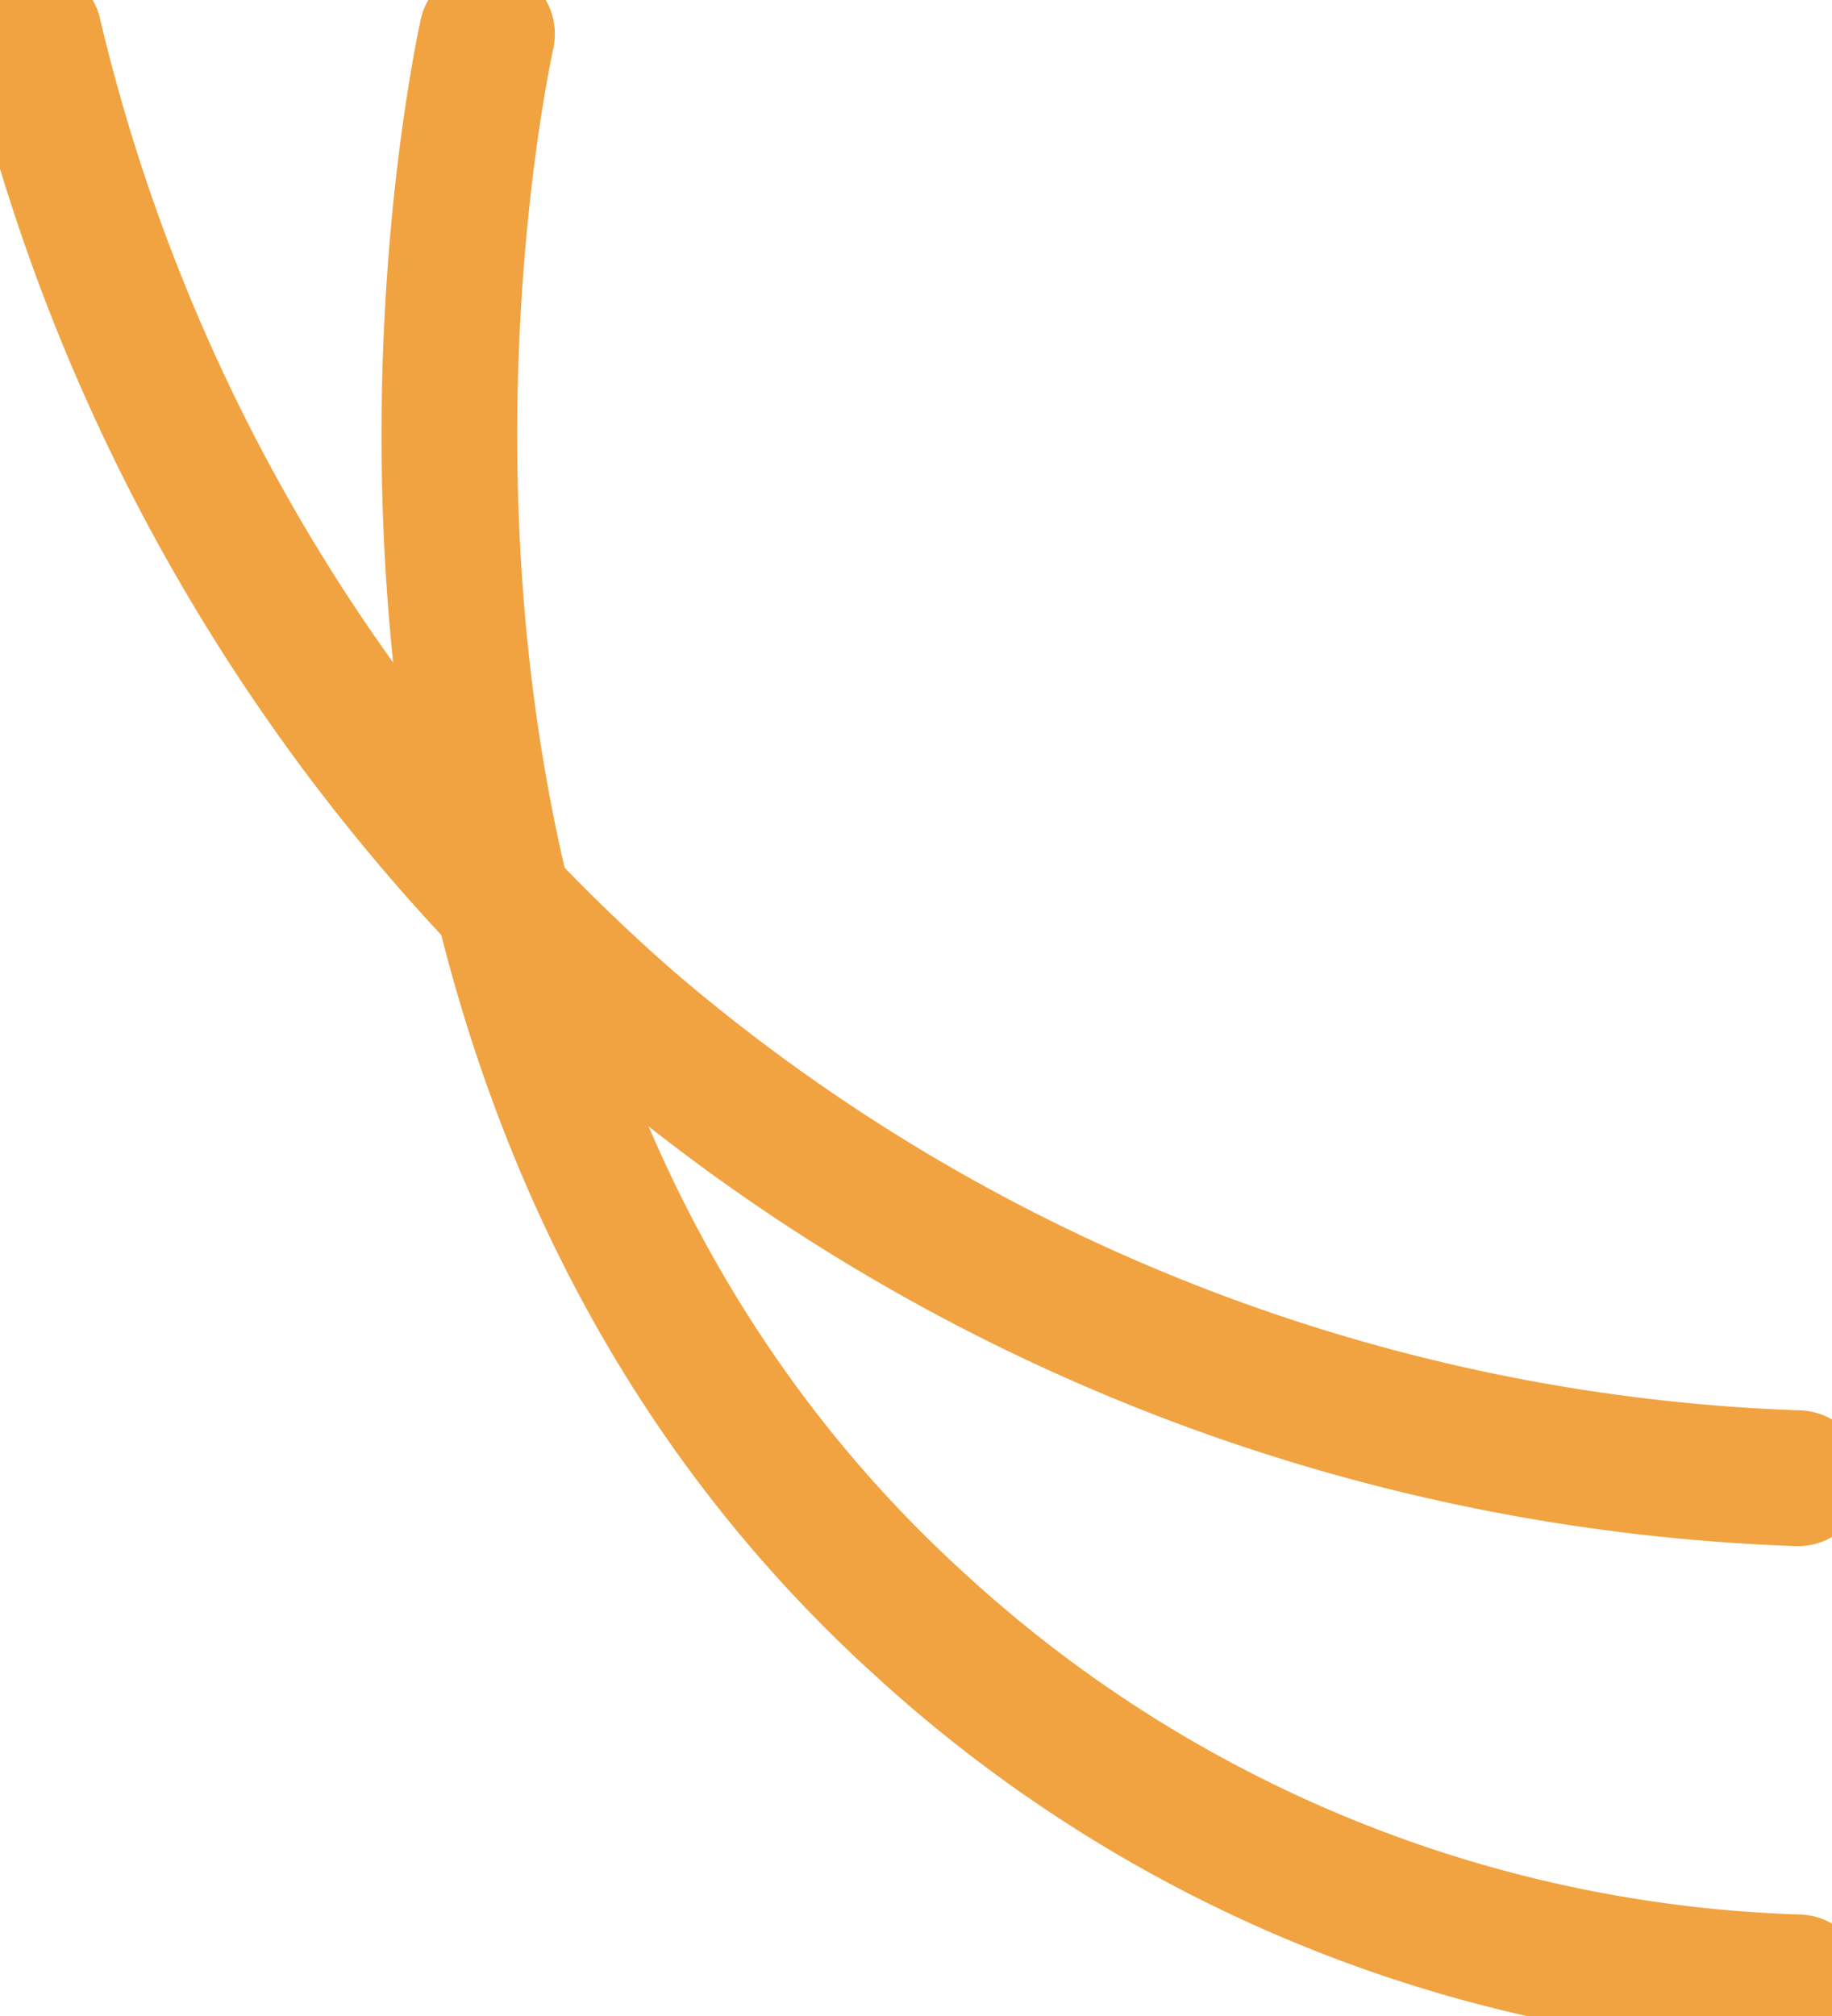 <svg xmlns="http://www.w3.org/2000/svg" viewBox="0 0 26.998 29.702"><defs><style>.a{fill:none;stroke:#f1a341;stroke-linecap:round;stroke-miterlimit:10;stroke-width:2;}</style></defs><path class="a" d="M26.497,21.776a27.969,27.969,0,0,1-17.223-6.71A27.84,27.84,0,0,1,.5.501"/><path class="a" d="M7.177.501c-.209.978-3.027,14.901,6.387,23.436a20.06,20.06,0,0,0,12.933,5.265"/></svg>